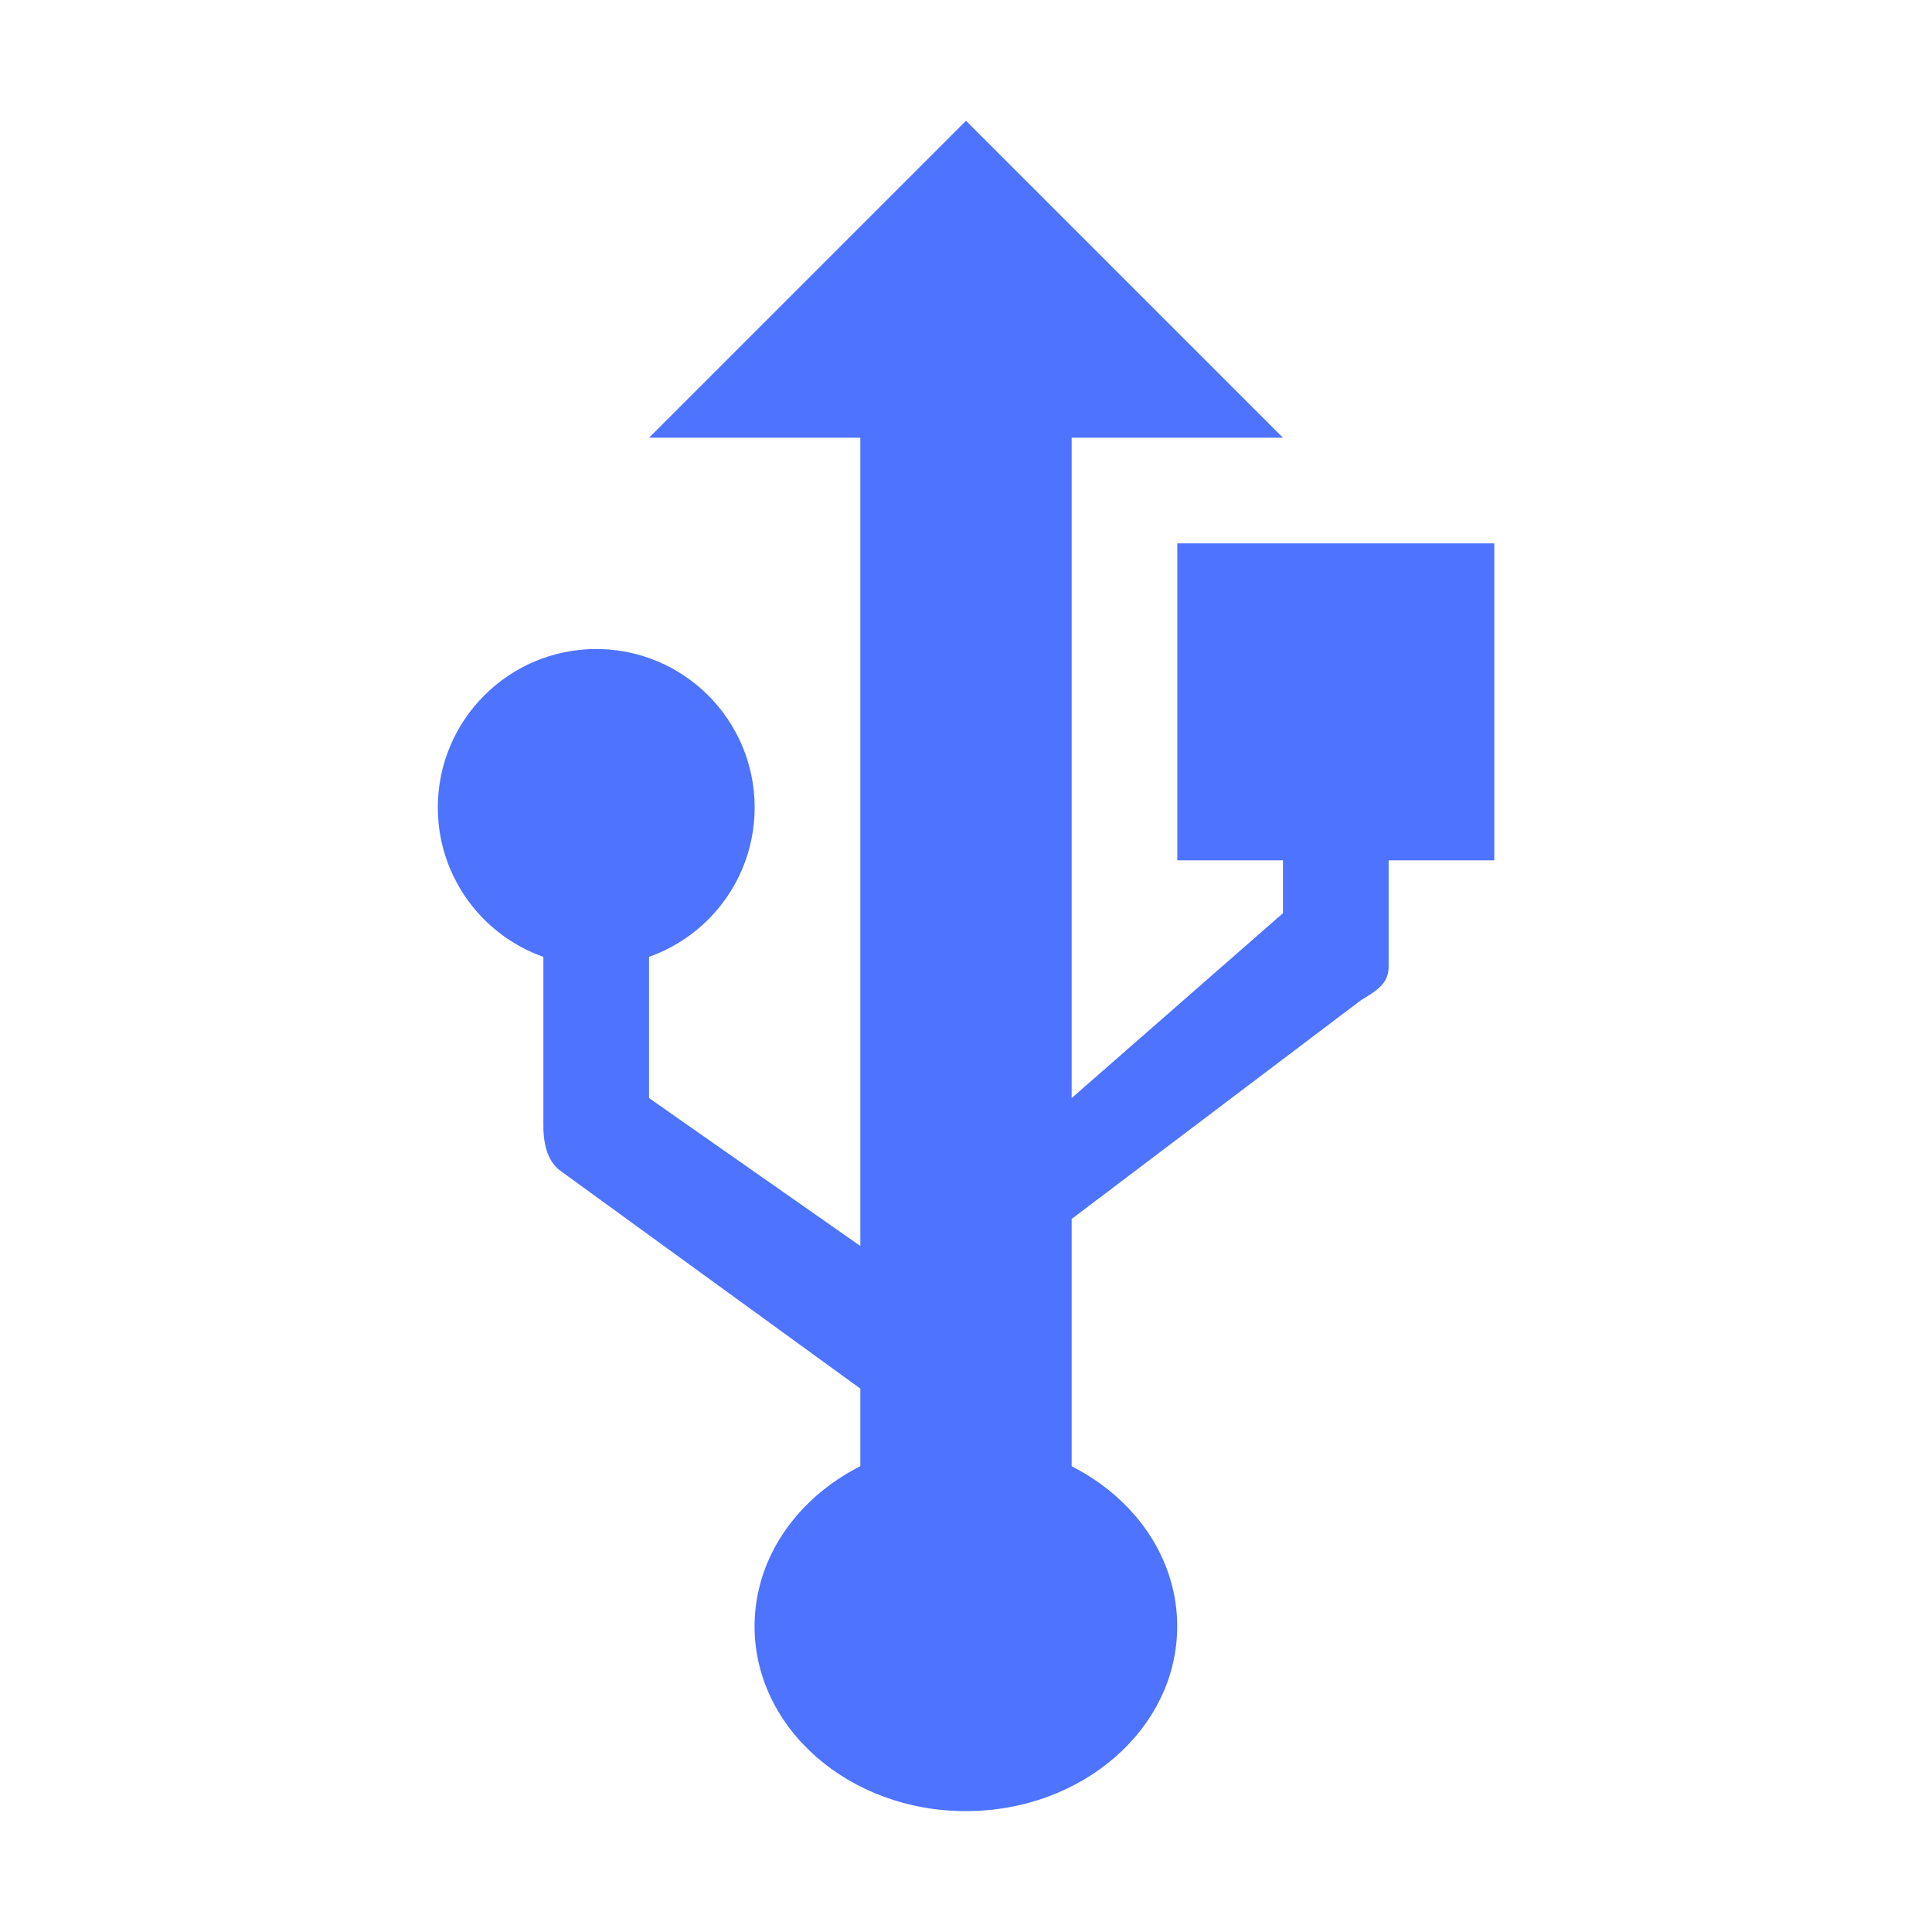 <?xml version="1.0" encoding="UTF-8" standalone="no"?>
<svg
        xmlns:dc="http://purl.org/dc/elements/1.1/"
        xmlns:cc="http://creativecommons.org/ns#"
        xmlns:rdf="http://www.w3.org/1999/02/22-rdf-syntax-ns#"
        xmlns:svg="http://www.w3.org/2000/svg"
        xmlns="http://www.w3.org/2000/svg"
        xmlns:xlink="http://www.w3.org/1999/xlink"
        xmlns:sodipodi="http://sodipodi.sourceforge.net/DTD/sodipodi-0.dtd"
        xmlns:inkscape="http://www.inkscape.org/namespaces/inkscape"
        viewBox="0 0 32 32"
        id="svg2"
        version="1.1"
        inkscape:version="0.48.4 r9939"
        width="100%"
        height="100%"
        sodipodi:docname="connect.svg">
    <defs
            id="defs8">
        <linearGradient
                id="linearGradient3880">
            <stop
                    id="stop3882"
                    offset="0"
                    style="stop-color:#da0000;stop-opacity:1;"/>
            <stop
                    id="stop3884"
                    offset="1"
                    style="stop-color:#ff4200;stop-opacity:1;"/>
        </linearGradient>
        <linearGradient
                gradientTransform="translate(-0.25,-31.5)"
                gradientUnits="userSpaceOnUse"
                y2="28"
                x2="272"
                y1="284"
                x1="272"
                id="linearGradient3965"
                xlink:href="#linearGradient3880"
                inkscape:collect="always"/>
        <linearGradient
                x2="0"
                gradientUnits="userSpaceOnUse"
                y2="268.33"
                y1="279.096"
                id="linearGradient3006"
                xlink:href="#linearGradient4460"
                gradientTransform="matrix(1.105,0,0,1.105,-134.279,-295.762)"/>
        <linearGradient
                id="linearGradient4460">
            <stop
                    id="stop7"
                    style="stop-color:#dadada;stop-opacity:1;"
                    offset="0"/>
            <stop
                    id="stop9"
                    style="stop-color:#f7f7f7;stop-opacity:1;"
                    offset="1"/>
        </linearGradient>
    </defs>
    <sodipodi:namedview
            pagecolor="#ffffff"
            bordercolor="#666666"
            borderopacity="1"
            objecttolerance="10"
            gridtolerance="10"
            guidetolerance="10"
            inkscape:pageopacity="0"
            inkscape:pageshadow="2"
            inkscape:window-width="1366"
            inkscape:window-height="709"
            id="namedview6"
            showgrid="true"
            inkscape:zoom="11.99"
            inkscape:cx="2.1984984"
            inkscape:cy="15.430243"
            inkscape:window-x="0"
            inkscape:window-y="0"
            inkscape:window-maximized="1"
            inkscape:current-layer="svg2"
            showguides="true"
            inkscape:guide-bbox="true">
        <inkscape:grid
                type="xygrid"
                id="grid3790"
                empspacing="5"
                visible="true"
                enabled="true"
                snapvisiblegridlinesonly="true"/>
    </sodipodi:namedview>
    <g
            id="g3854"
            transform="matrix(-1.75,0,0,-1.75,30,30)"
            style="fill:#4d73ff;fill-opacity:1">
        <path
                sodipodi:nodetypes="cccccccccccccccccccccccccc"
                inkscape:connector-curvature="0"
                style="color:#bebebe;fill:#4d73ff;fill-opacity:1;fill-rule:nonzero;stroke:none;stroke-width:1;marker:none;visibility:visible;display:inline;overflow:visible;enable-background:accumulate"
                d="M 7,3 7,5.606 4.262,7.676 C 4.103,7.772 3.998,7.838 4,8 L 4,9 3,9 3,12 6,12 6,9 5,9 5,8.5 7,6.75 7,13 5,13 8,16 11,13 9,13 9,5.35 11,6.75 11,9 12,9 12,6.5 C 12.002,6.347 11.974,6.154 11.831,6.056 L 9,4 9,3 z"
                id="path4707-3"/>
        <path
                transform="matrix(1.542,0,0,1.428,3.833,-2.856)"
                d="M 4,3.225 C 4,3.902 3.419,4.451 2.703,4.451 c -0.716,0 -1.297,-0.549 -1.297,-1.225 0,-0.677 0.581,-1.225 1.297,-1.225 C 3.419,2 4,2.549 4,3.225 z"
                sodipodi:ry="1.2254595"
                sodipodi:rx="1.2972333"
                sodipodi:cy="3.2254596"
                sodipodi:cx="2.7027667"
                id="path3792"
                style="fill:#4d73ff;fill-opacity:1;stroke:none"
                sodipodi:type="arc"/>
        <path
                sodipodi:type="arc"
                style="fill:#4d73ff;fill-opacity:1;stroke:none"
                id="path3813"
                sodipodi:cx="2.7027667"
                sodipodi:cy="3.2254596"
                sodipodi:rx="1.2972333"
                sodipodi:ry="1.2254595"
                d="M 4,3.225 C 4,3.902 3.419,4.451 2.703,4.451 c -0.716,0 -1.297,-0.549 -1.297,-1.225 0,-0.677 0.581,-1.225 1.297,-1.225 C 3.419,2 4,2.549 4,3.225 z"
                transform="matrix(1.156,0,0,1.224,8.375,5.552)"/>
    </g>
</svg>
